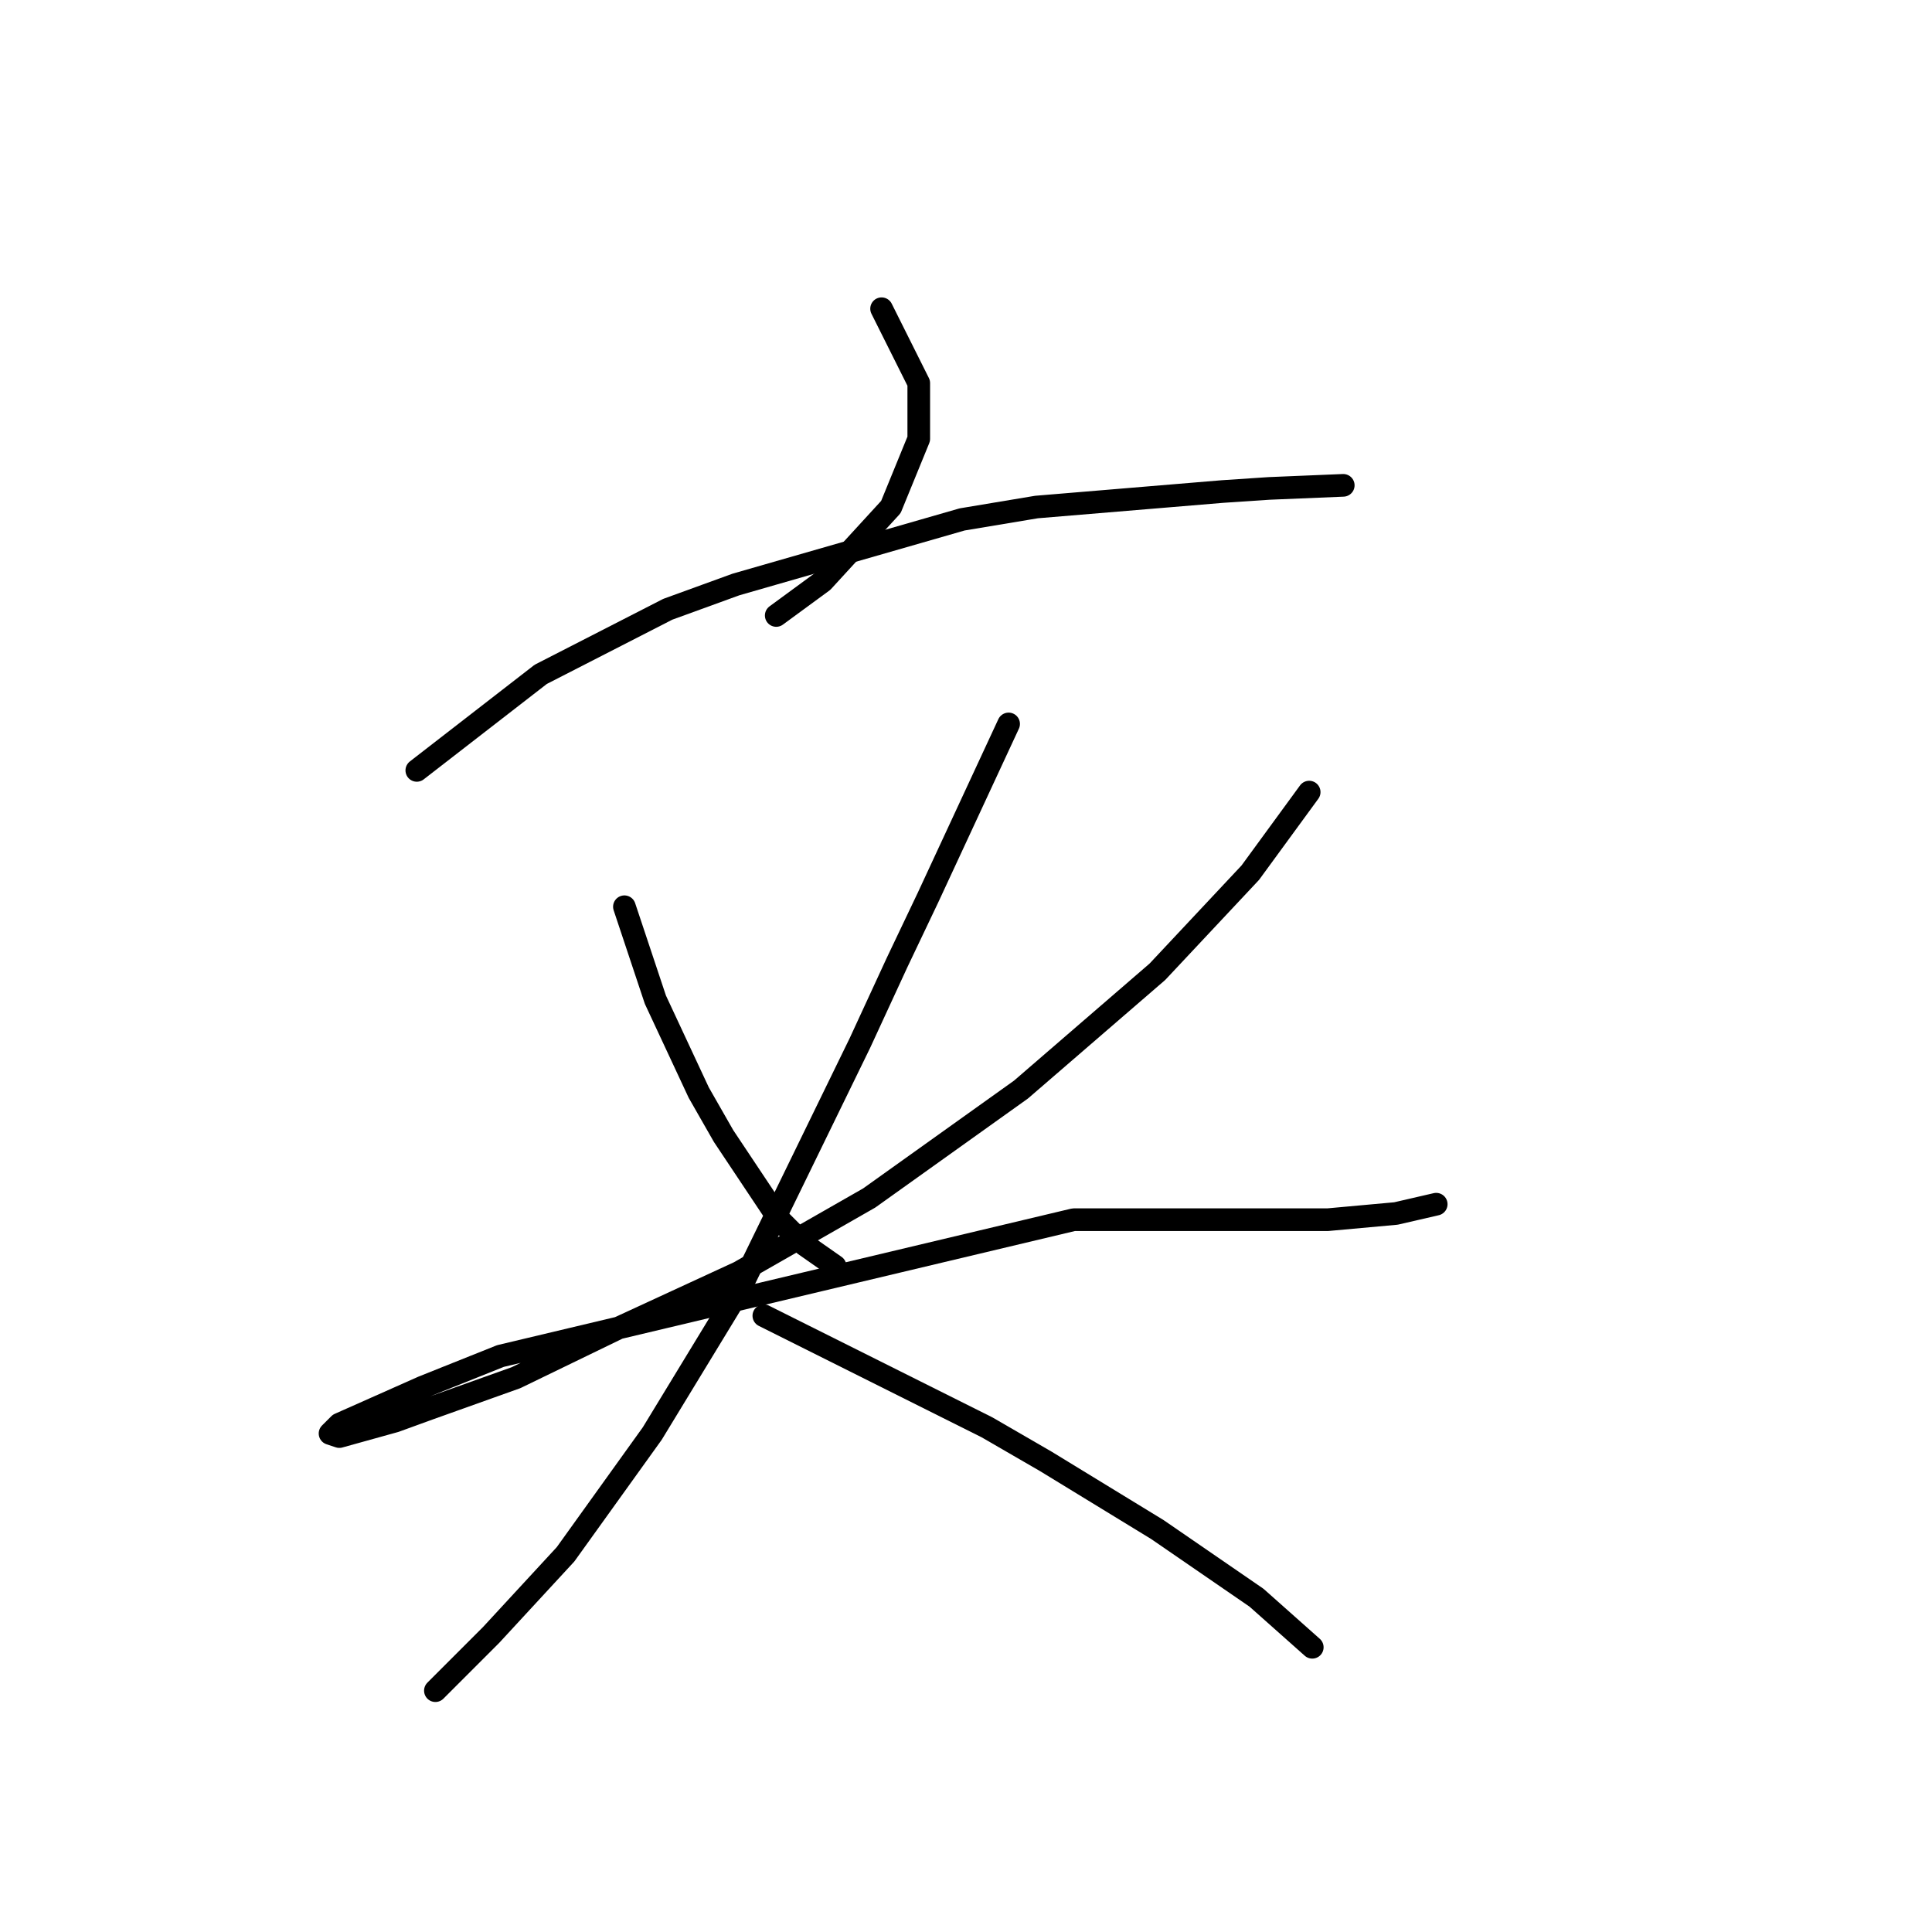 <?xml version="1.0" standalone="no"?>
    <svg width="256" height="256" xmlns="http://www.w3.org/2000/svg" version="1.1">
    <polyline stroke="black" stroke-width="3" stroke-linecap="round" fill="transparent" stroke-linejoin="round" points="116.814 40.907 121.741 50.761 121.741 58.151 118.046 67.184 109.013 77.037 102.854 81.554 102.854 81.554 " />
        <polyline stroke="black" stroke-width="3" stroke-linecap="round" fill="transparent" stroke-linejoin="round" points="55.228 102.082 71.651 89.354 88.484 80.732 97.517 77.448 127.489 68.826 137.342 67.184 161.977 65.131 168.135 64.72 177.989 64.31 177.989 64.31 " />
        <polyline stroke="black" stroke-width="3" stroke-linecap="round" fill="transparent" stroke-linejoin="round" points="82.737 120.147 86.842 132.464 92.59 144.781 95.875 150.529 103.265 161.615 106.55 164.899 110.655 167.773 110.655 167.773 " />
        <polyline stroke="black" stroke-width="3" stroke-linecap="round" fill="transparent" stroke-linejoin="round" points="173.473 104.956 165.672 115.631 153.355 128.769 135.29 144.371 115.172 158.741 97.928 168.595 81.915 175.985 68.367 182.554 56.871 186.66 52.354 188.302 44.964 190.355 43.732 189.944 44.964 188.713 56.049 183.786 66.314 179.68 142.269 161.615 161.156 161.615 175.936 161.615 184.969 160.794 190.306 159.562 190.306 159.562 " />
        <polyline stroke="black" stroke-width="3" stroke-linecap="round" fill="transparent" stroke-linejoin="round" points="133.647 95.924 122.972 118.916 118.867 127.538 113.94 138.212 97.928 171.058 86.432 189.944 74.936 205.957 65.082 216.631 57.692 224.022 57.692 224.022 " />
        <polyline stroke="black" stroke-width="3" stroke-linecap="round" fill="transparent" stroke-linejoin="round" points="101.212 174.343 115.993 181.733 130.773 189.123 138.574 193.639 153.355 202.672 166.493 211.705 173.883 218.274 173.883 218.274 " />
        </svg>